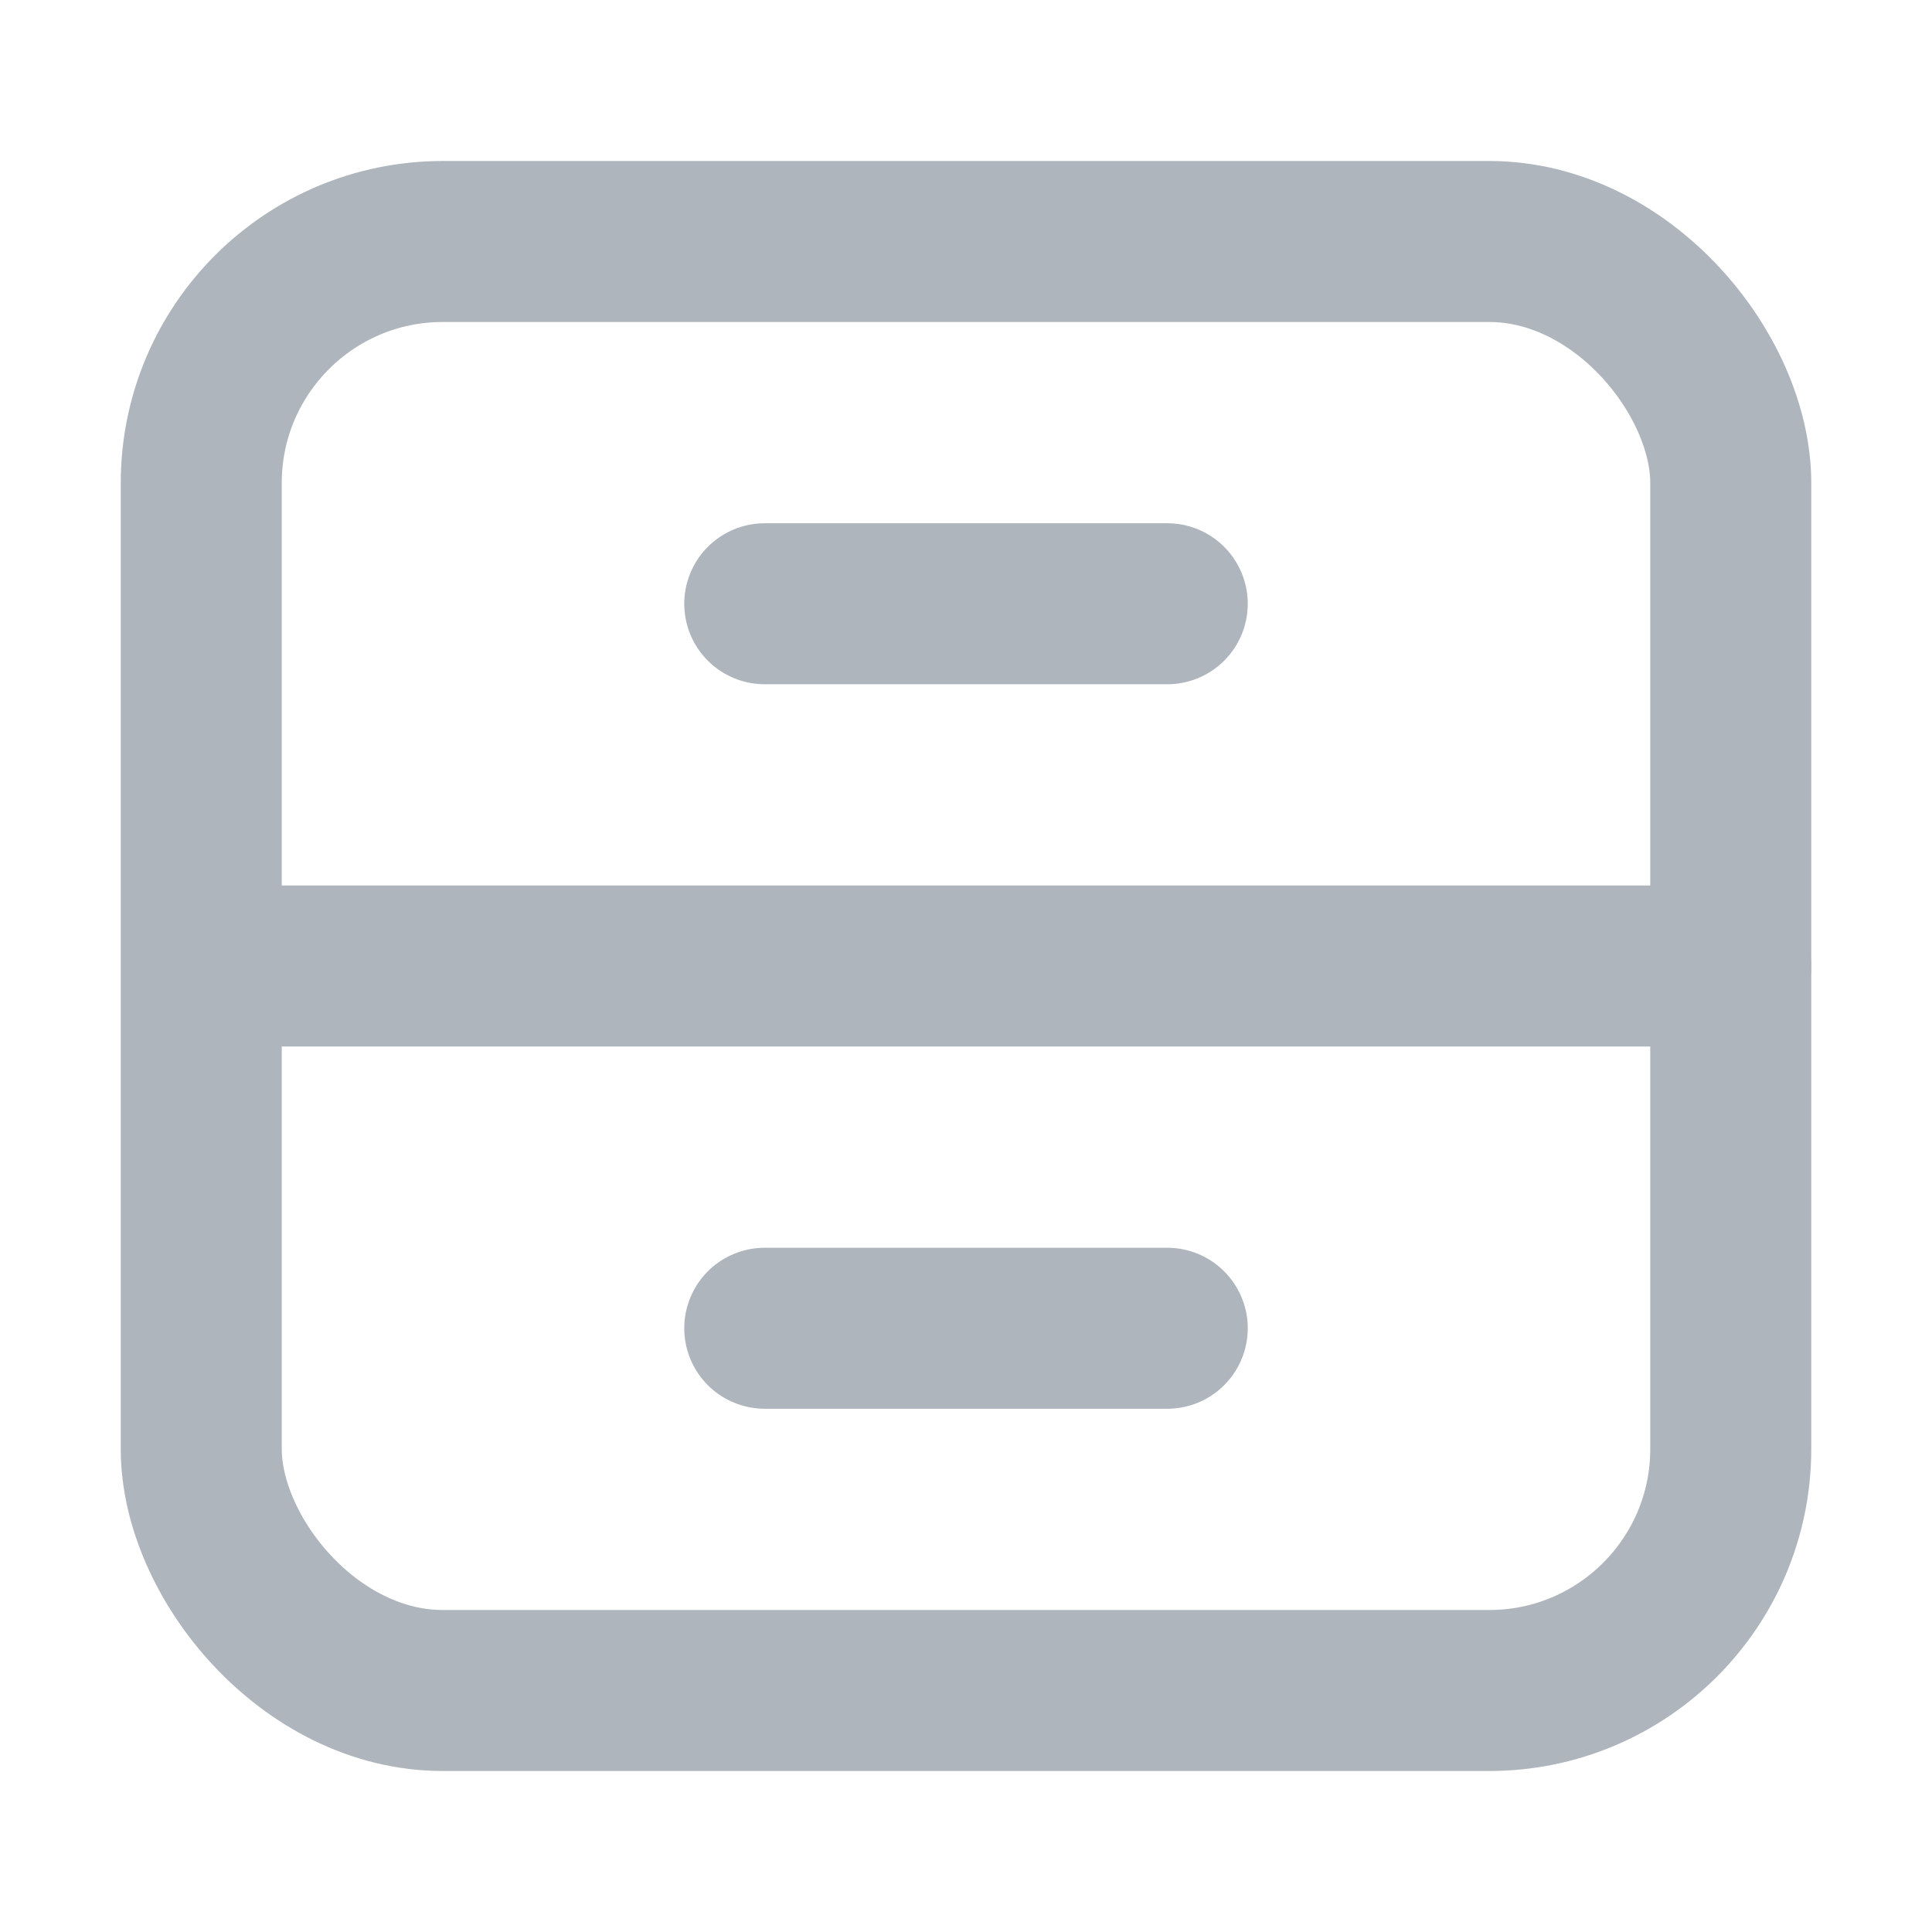 <svg width="24" height="24" viewBox="0 0 24 24" fill="none" xmlns="http://www.w3.org/2000/svg">
<g clip-path="url(#clip0_7558_53114)">
<rect x="2.5" y="3" width="19" height="18" rx="3" stroke="#AEB5BC" stroke-width="2"/>
<path d="M21.5 12L3.5 12" stroke="#AEB5BC" stroke-width="2" stroke-linecap="round" stroke-linejoin="round"/>
<path d="M14.5 7.5L9.5 7.5" stroke="#AEB5BC" stroke-width="2" stroke-linecap="round" stroke-linejoin="round"/>
<path d="M14.5 16.5L9.5 16.5" stroke="#AEB5BC" stroke-width="2" stroke-linecap="round" stroke-linejoin="round"/>
</g>
<defs>
<clipPath id="clip0_7558_53114">
<rect width="24" height="24" fill="white"/>
</clipPath>
</defs>
</svg>
